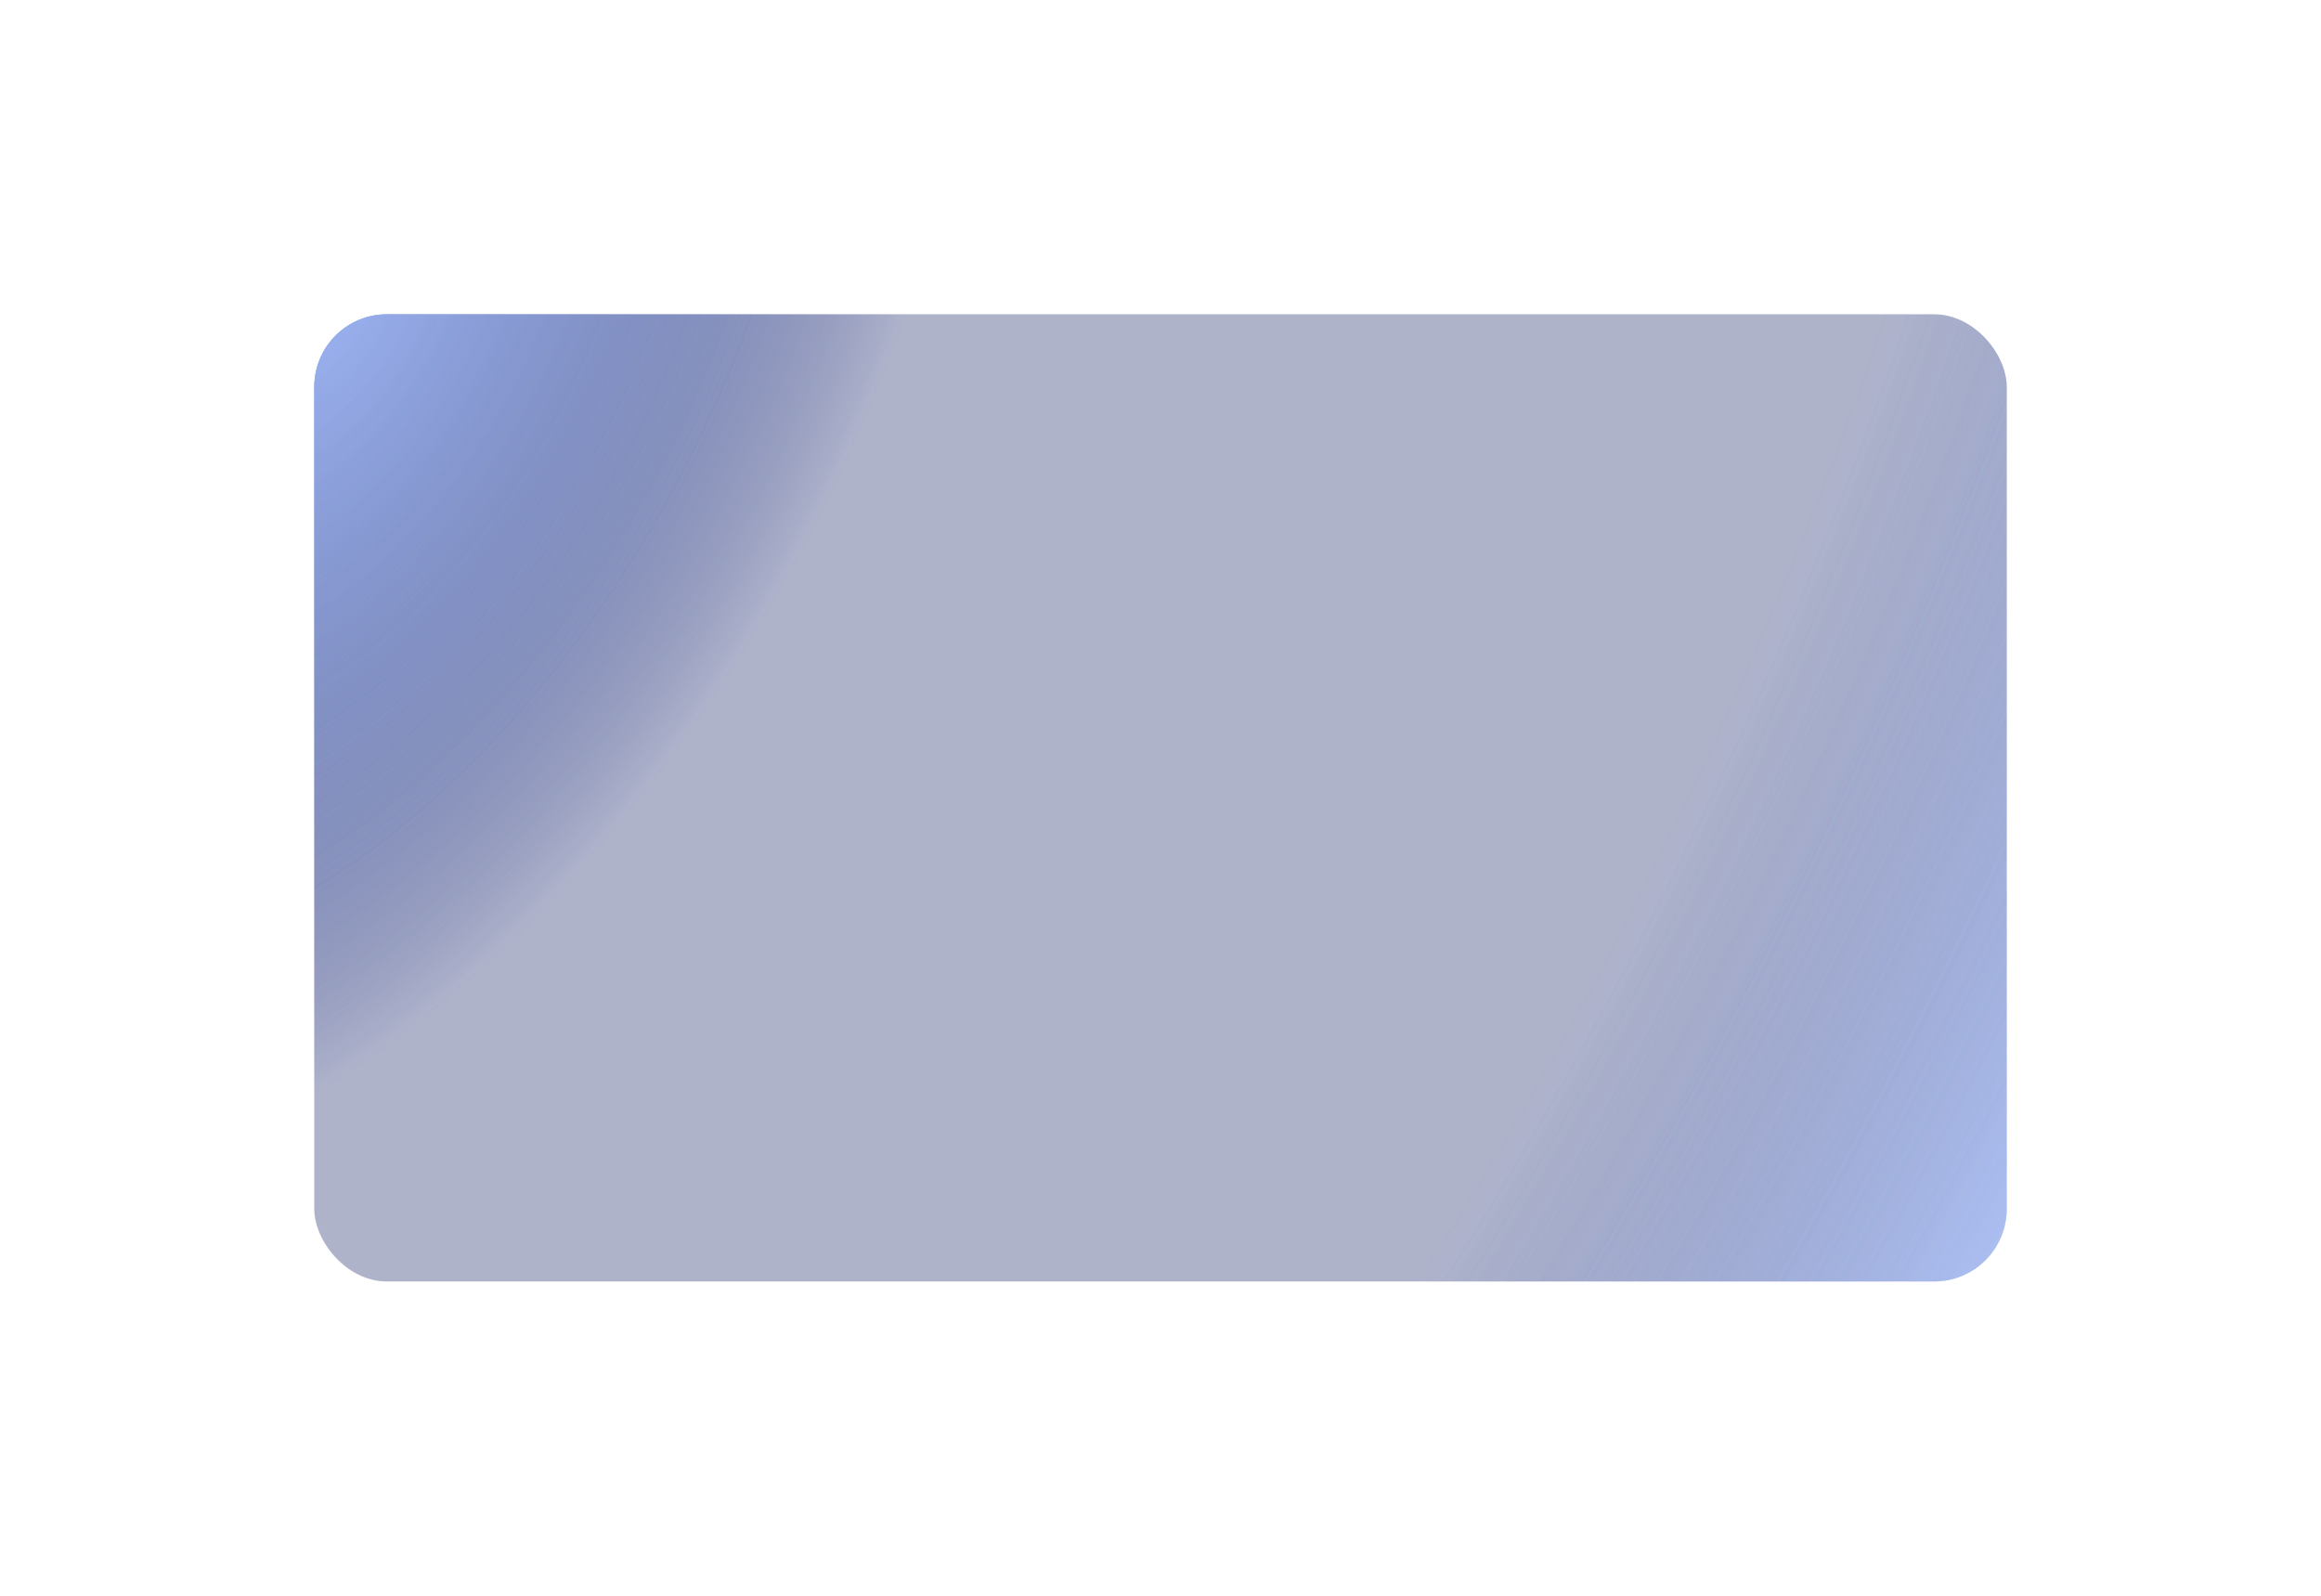 <svg width="192" height="132" viewBox="0 0 192 132" fill="none" xmlns="http://www.w3.org/2000/svg">
<g filter="url(#filter0_f_3620_17718)">
<rect x="26" y="26" width="140" height="80" rx="6" fill="url(#paint0_radial_3620_17718)"/>
</g>
<g opacity="0.8" filter="url(#filter1_f_3620_17718)">
<rect x="26" y="26" width="140" height="80" rx="6" fill="url(#paint1_radial_3620_17718)"/>
</g>
<g style="mix-blend-mode:plus-lighter" filter="url(#filter2_f_3620_17718)">
<rect x="26" y="26" width="140" height="80" rx="6" fill="url(#paint2_radial_3620_17718)"/>
</g>
<g style="mix-blend-mode:plus-lighter" opacity="0.8" filter="url(#filter3_f_3620_17718)">
<rect x="26" y="26" width="140" height="80" rx="6" fill="url(#paint3_radial_3620_17718)"/>
</g>
<defs>
<filter id="filter0_f_3620_17718" x="10" y="10" width="172" height="112" filterUnits="userSpaceOnUse" color-interpolation-filters="sRGB">
<feFlood flood-opacity="0" result="BackgroundImageFix"/>
<feBlend mode="normal" in="SourceGraphic" in2="BackgroundImageFix" result="shape"/>
<feGaussianBlur stdDeviation="8" result="effect1_foregroundBlur_3620_17718"/>
</filter>
<filter id="filter1_f_3620_17718" x="0" y="0" width="192" height="132" filterUnits="userSpaceOnUse" color-interpolation-filters="sRGB">
<feFlood flood-opacity="0" result="BackgroundImageFix"/>
<feBlend mode="normal" in="SourceGraphic" in2="BackgroundImageFix" result="shape"/>
<feGaussianBlur stdDeviation="13" result="effect1_foregroundBlur_3620_17718"/>
</filter>
<filter id="filter2_f_3620_17718" x="20" y="20" width="152" height="92" filterUnits="userSpaceOnUse" color-interpolation-filters="sRGB">
<feFlood flood-opacity="0" result="BackgroundImageFix"/>
<feBlend mode="normal" in="SourceGraphic" in2="BackgroundImageFix" result="shape"/>
<feGaussianBlur stdDeviation="3" result="effect1_foregroundBlur_3620_17718"/>
</filter>
<filter id="filter3_f_3620_17718" x="22" y="22" width="148" height="88" filterUnits="userSpaceOnUse" color-interpolation-filters="sRGB">
<feFlood flood-opacity="0" result="BackgroundImageFix"/>
<feBlend mode="normal" in="SourceGraphic" in2="BackgroundImageFix" result="shape"/>
<feGaussianBlur stdDeviation="2" result="effect1_foregroundBlur_3620_17718"/>
</filter>
<radialGradient id="paint0_radial_3620_17718" cx="0" cy="0" r="1" gradientUnits="userSpaceOnUse" gradientTransform="translate(26 26) rotate(29.745) scale(161.245 282.179)">
<stop stop-color="#9DB5F4" stop-opacity="0.8"/>
<stop offset="0.281" stop-color="#4B558B" stop-opacity="0.1"/>
<stop offset="0.735" stop-color="#4B558B" stop-opacity="0.1"/>
<stop offset="1" stop-color="#9DB5F4" stop-opacity="0.4"/>
</radialGradient>
<radialGradient id="paint1_radial_3620_17718" cx="0" cy="0" r="1" gradientUnits="userSpaceOnUse" gradientTransform="translate(26 26) rotate(29.745) scale(161.245 282.179)">
<stop stop-color="#9DB5F4" stop-opacity="0.8"/>
<stop offset="0.281" stop-color="#4B558B" stop-opacity="0.1"/>
<stop offset="0.735" stop-color="#4B558B" stop-opacity="0.1"/>
<stop offset="1" stop-color="#9DB5F4" stop-opacity="0.4"/>
</radialGradient>
<radialGradient id="paint2_radial_3620_17718" cx="0" cy="0" r="1" gradientUnits="userSpaceOnUse" gradientTransform="translate(26 26) rotate(29.745) scale(161.245 282.179)">
<stop stop-color="#9DB5F4" stop-opacity="0.8"/>
<stop offset="0.281" stop-color="#4B558B" stop-opacity="0.2"/>
<stop offset="0.735" stop-color="#4B558B" stop-opacity="0.2"/>
<stop offset="1" stop-color="#9DB5F4" stop-opacity="0.4"/>
</radialGradient>
<radialGradient id="paint3_radial_3620_17718" cx="0" cy="0" r="1" gradientUnits="userSpaceOnUse" gradientTransform="translate(26 26) rotate(29.745) scale(161.245 282.179)">
<stop stop-color="#9DB5F4" stop-opacity="0.8"/>
<stop offset="0.281" stop-color="#4B558B" stop-opacity="0.2"/>
<stop offset="0.735" stop-color="#4B558B" stop-opacity="0.2"/>
<stop offset="1" stop-color="#9DB5F4" stop-opacity="0.4"/>
</radialGradient>
</defs>
</svg>
